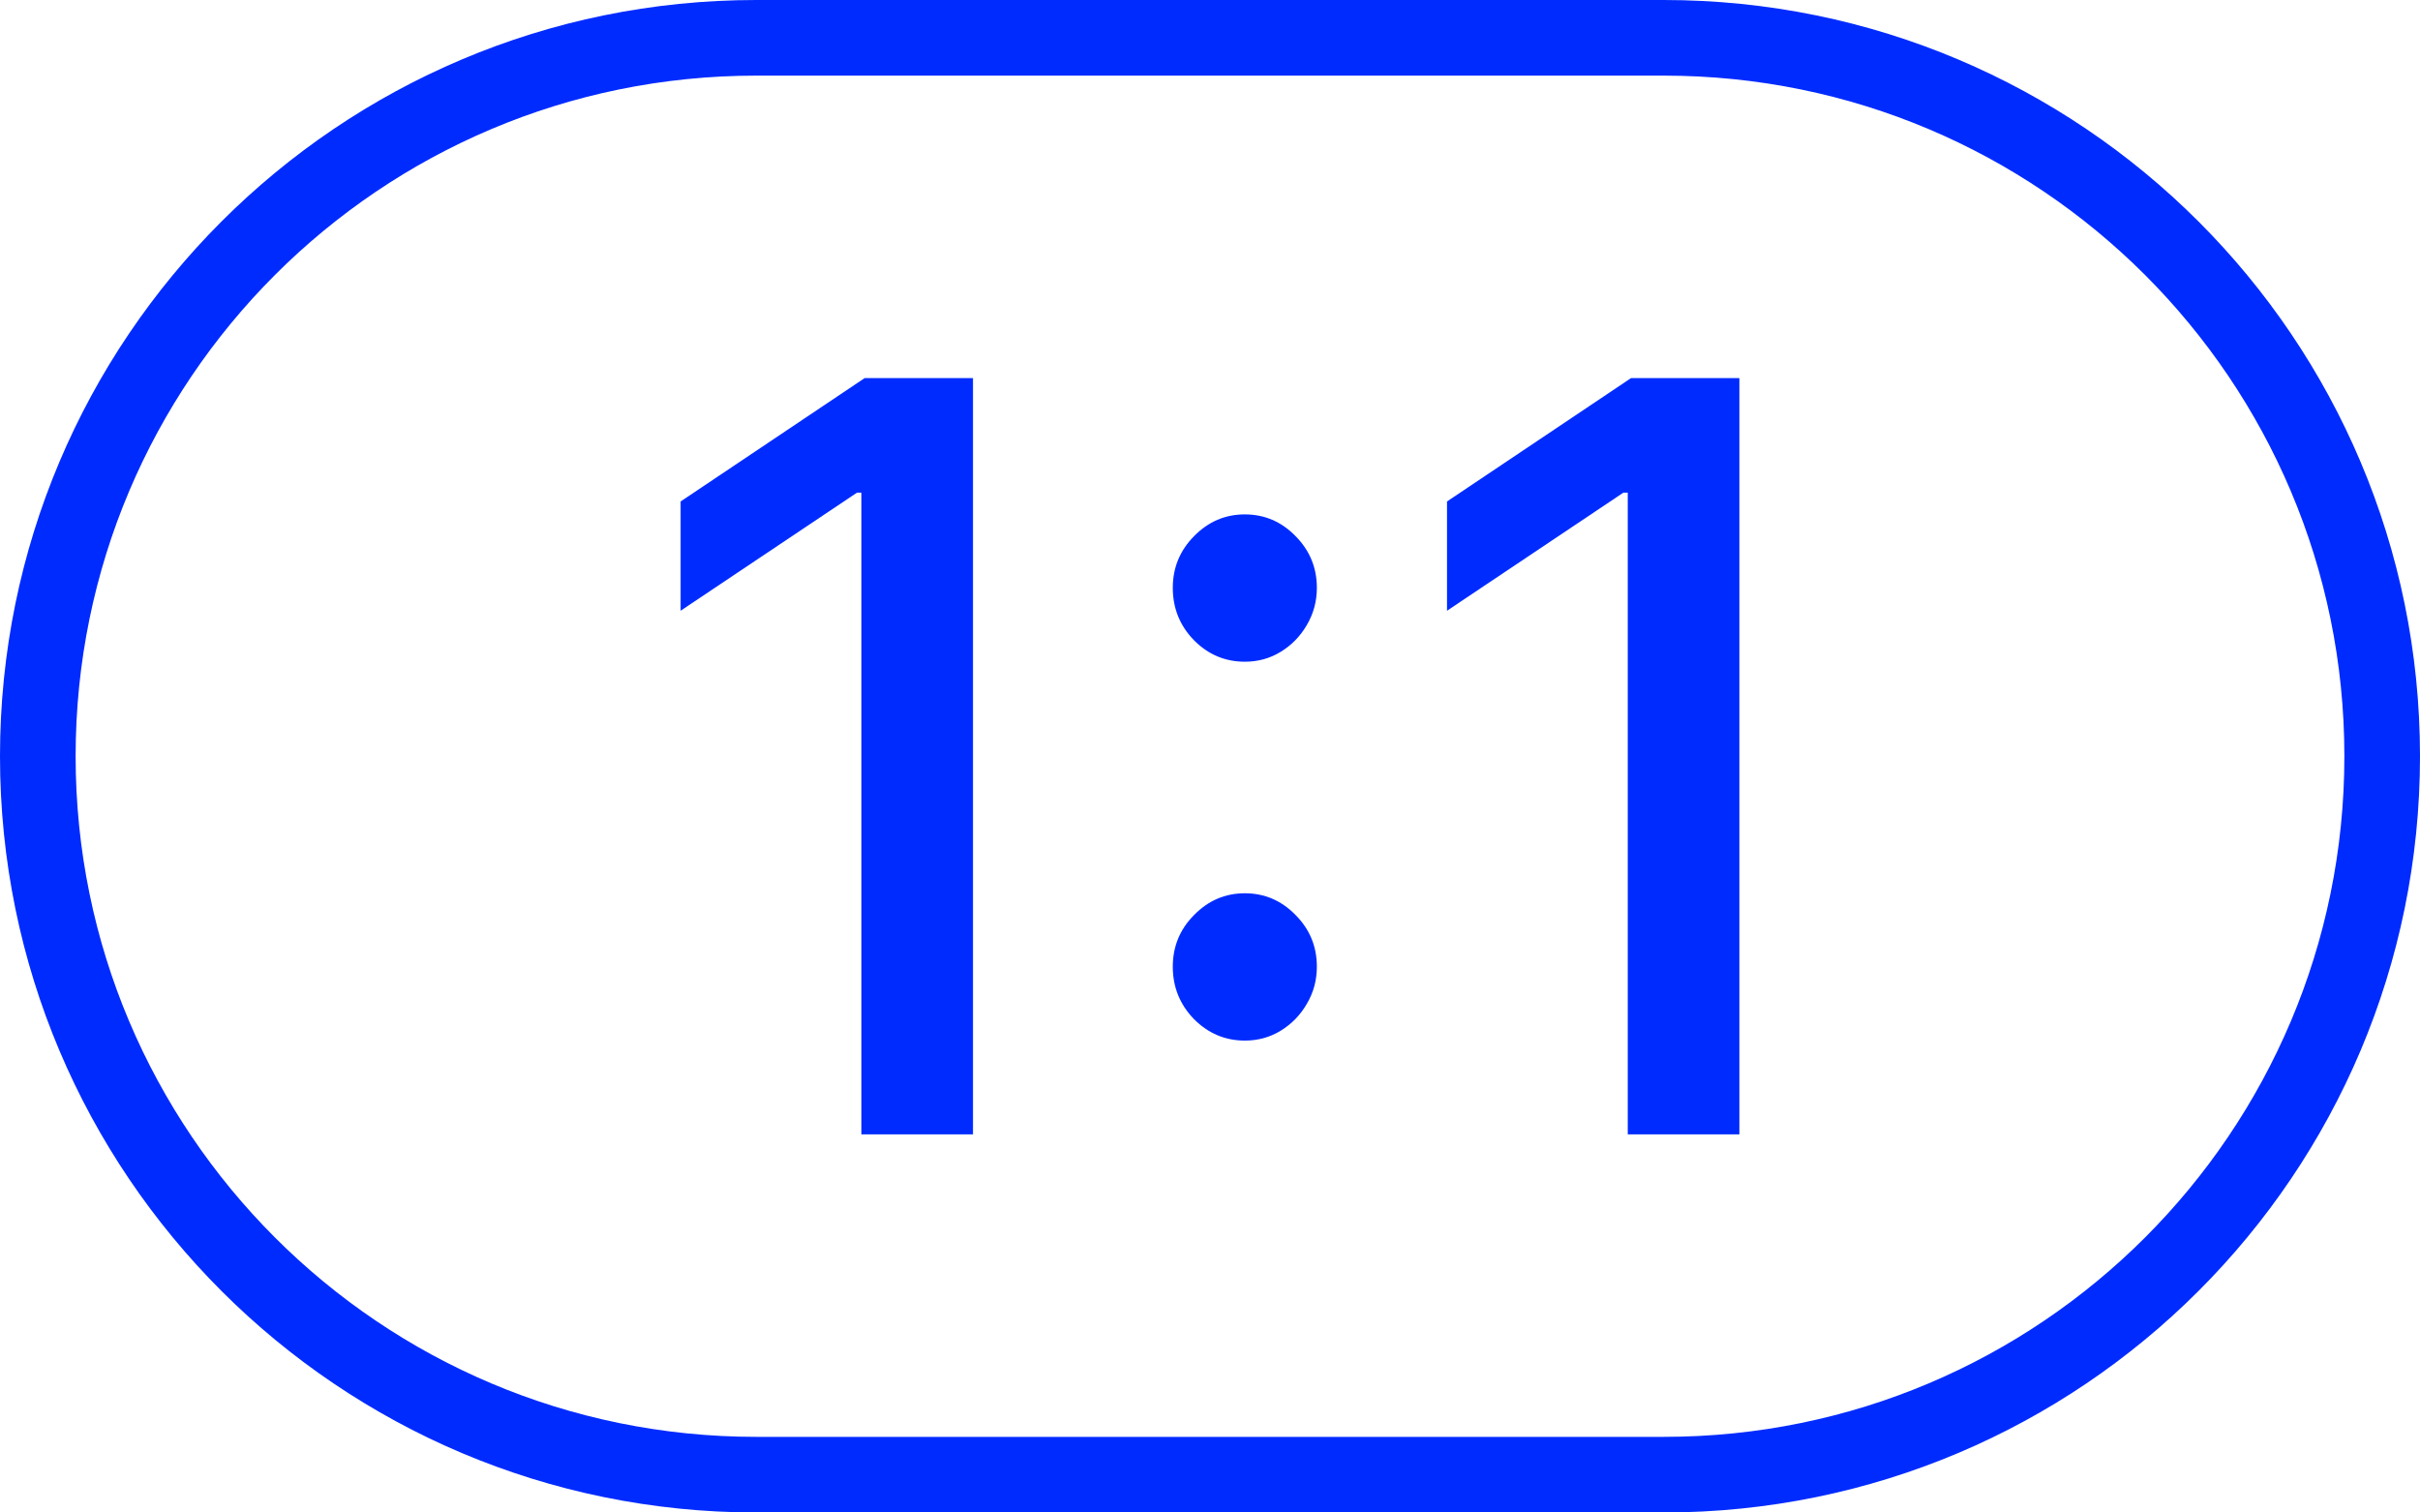 <svg width="32" height="20" viewBox="0 0 32 20" fill="none" xmlns="http://www.w3.org/2000/svg">
<path d="M12.866 5V15H11.39V6.514H11.333L9 8.076V6.631L11.433 5H12.866Z" fill="#002BFF"/>
<path d="M16.461 13.76C16.2 13.76 15.977 13.665 15.789 13.477C15.602 13.284 15.508 13.053 15.508 12.783C15.508 12.516 15.602 12.288 15.789 12.1C15.977 11.908 16.2 11.812 16.461 11.812C16.721 11.812 16.945 11.908 17.132 12.1C17.319 12.288 17.413 12.516 17.413 12.783C17.413 12.962 17.368 13.127 17.279 13.276C17.194 13.423 17.08 13.54 16.937 13.628C16.794 13.716 16.635 13.76 16.461 13.76ZM16.461 8.75C16.2 8.75 15.977 8.656 15.789 8.467C15.602 8.275 15.508 8.044 15.508 7.773C15.508 7.507 15.602 7.279 15.789 7.09C15.977 6.898 16.2 6.802 16.461 6.802C16.721 6.802 16.945 6.898 17.132 7.09C17.319 7.279 17.413 7.507 17.413 7.773C17.413 7.952 17.368 8.117 17.279 8.267C17.194 8.413 17.08 8.53 16.937 8.618C16.794 8.706 16.635 8.75 16.461 8.75Z" fill="#002BFF"/>
<path d="M23 5V15H21.524V6.514H21.467L19.134 8.076V6.631L21.567 5H23Z" fill="#002BFF"/>
<path d="M22 19V20H10V19H22ZM31 10C31 5.029 26.971 1 22 1H10C5.029 1 1 5.029 1 10C1 14.971 5.029 19 10 19V20C4.477 20 0 15.523 0 10C0 4.477 4.477 0 10 0H22C27.523 0 32 4.477 32 10C32 15.523 27.523 20 22 20V19C26.971 19 31 14.971 31 10Z" fill="#002BFF"/>
</svg>
